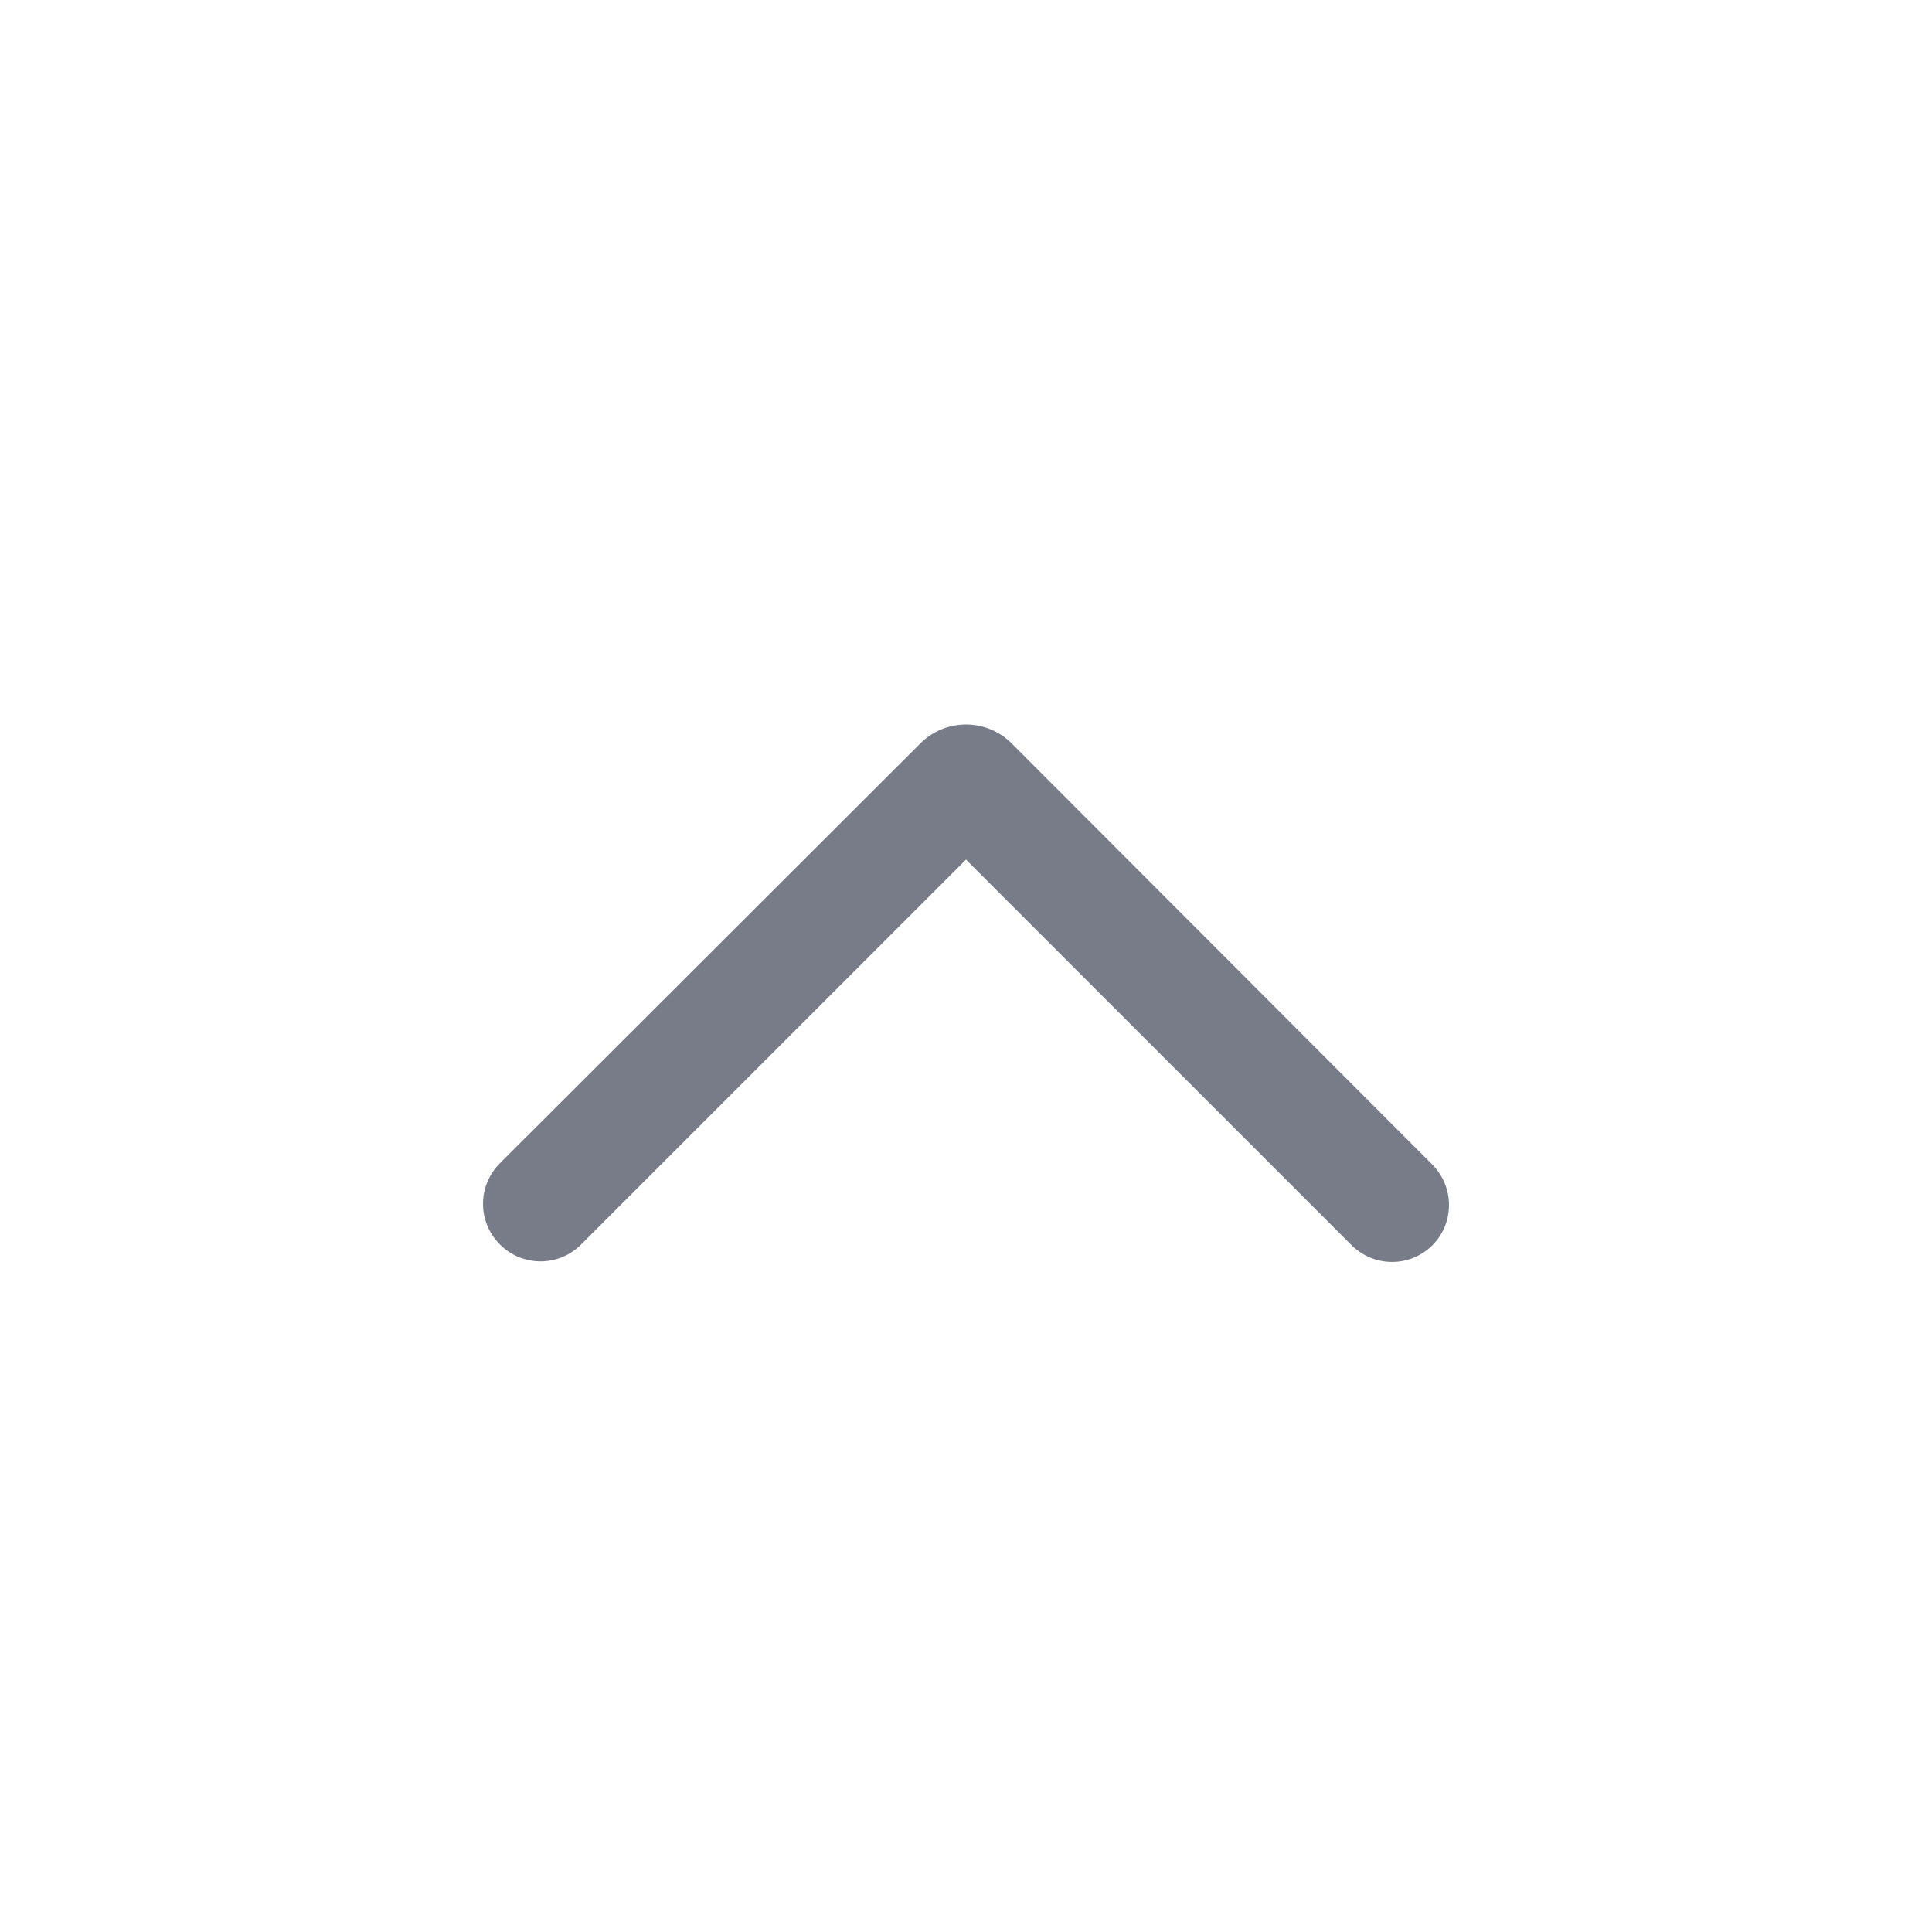 <svg width="24" height="24" viewBox="0 0 24 24" fill="none" xmlns="http://www.w3.org/2000/svg">
<path d="M16.781 15.459L12 10.678L7.219 15.459C7.086 15.594 6.904 15.669 6.715 15.669C6.525 15.669 6.344 15.594 6.21 15.459C6.076 15.326 6 15.144 6 14.955C6 14.765 6.076 14.584 6.21 14.45L11.432 9.236C11.582 9.085 11.787 9 12 9C12.213 9 12.418 9.085 12.568 9.236L17.79 14.464C17.924 14.598 18 14.779 18 14.969C18 15.158 17.924 15.34 17.79 15.473C17.655 15.606 17.472 15.679 17.282 15.676C17.093 15.674 16.913 15.595 16.781 15.459Z" fill="#787C89"/>
</svg>
